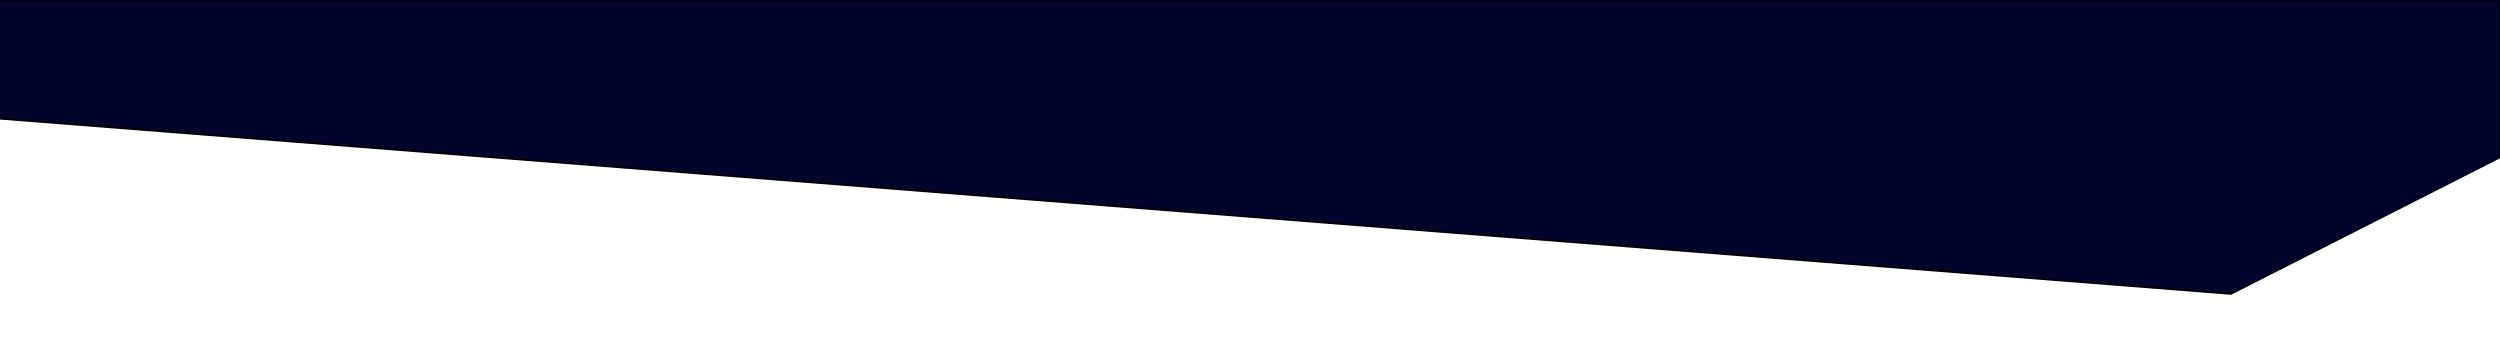 <svg width="1446" height="199" xmlns="http://www.w3.org/2000/svg" preserveAspectRatio="none" class="chakra-icon css-1w3t3sf" focusable="false">
 <g>
  <title>Layer 1</title>
  <path stroke="null" id="svg_1" fill="#02042B" d="m-2,68.5l0,-68.5l1448,0l0,91l-155.677,79l-1292.323,-101.5z"/>
 </g>

</svg>